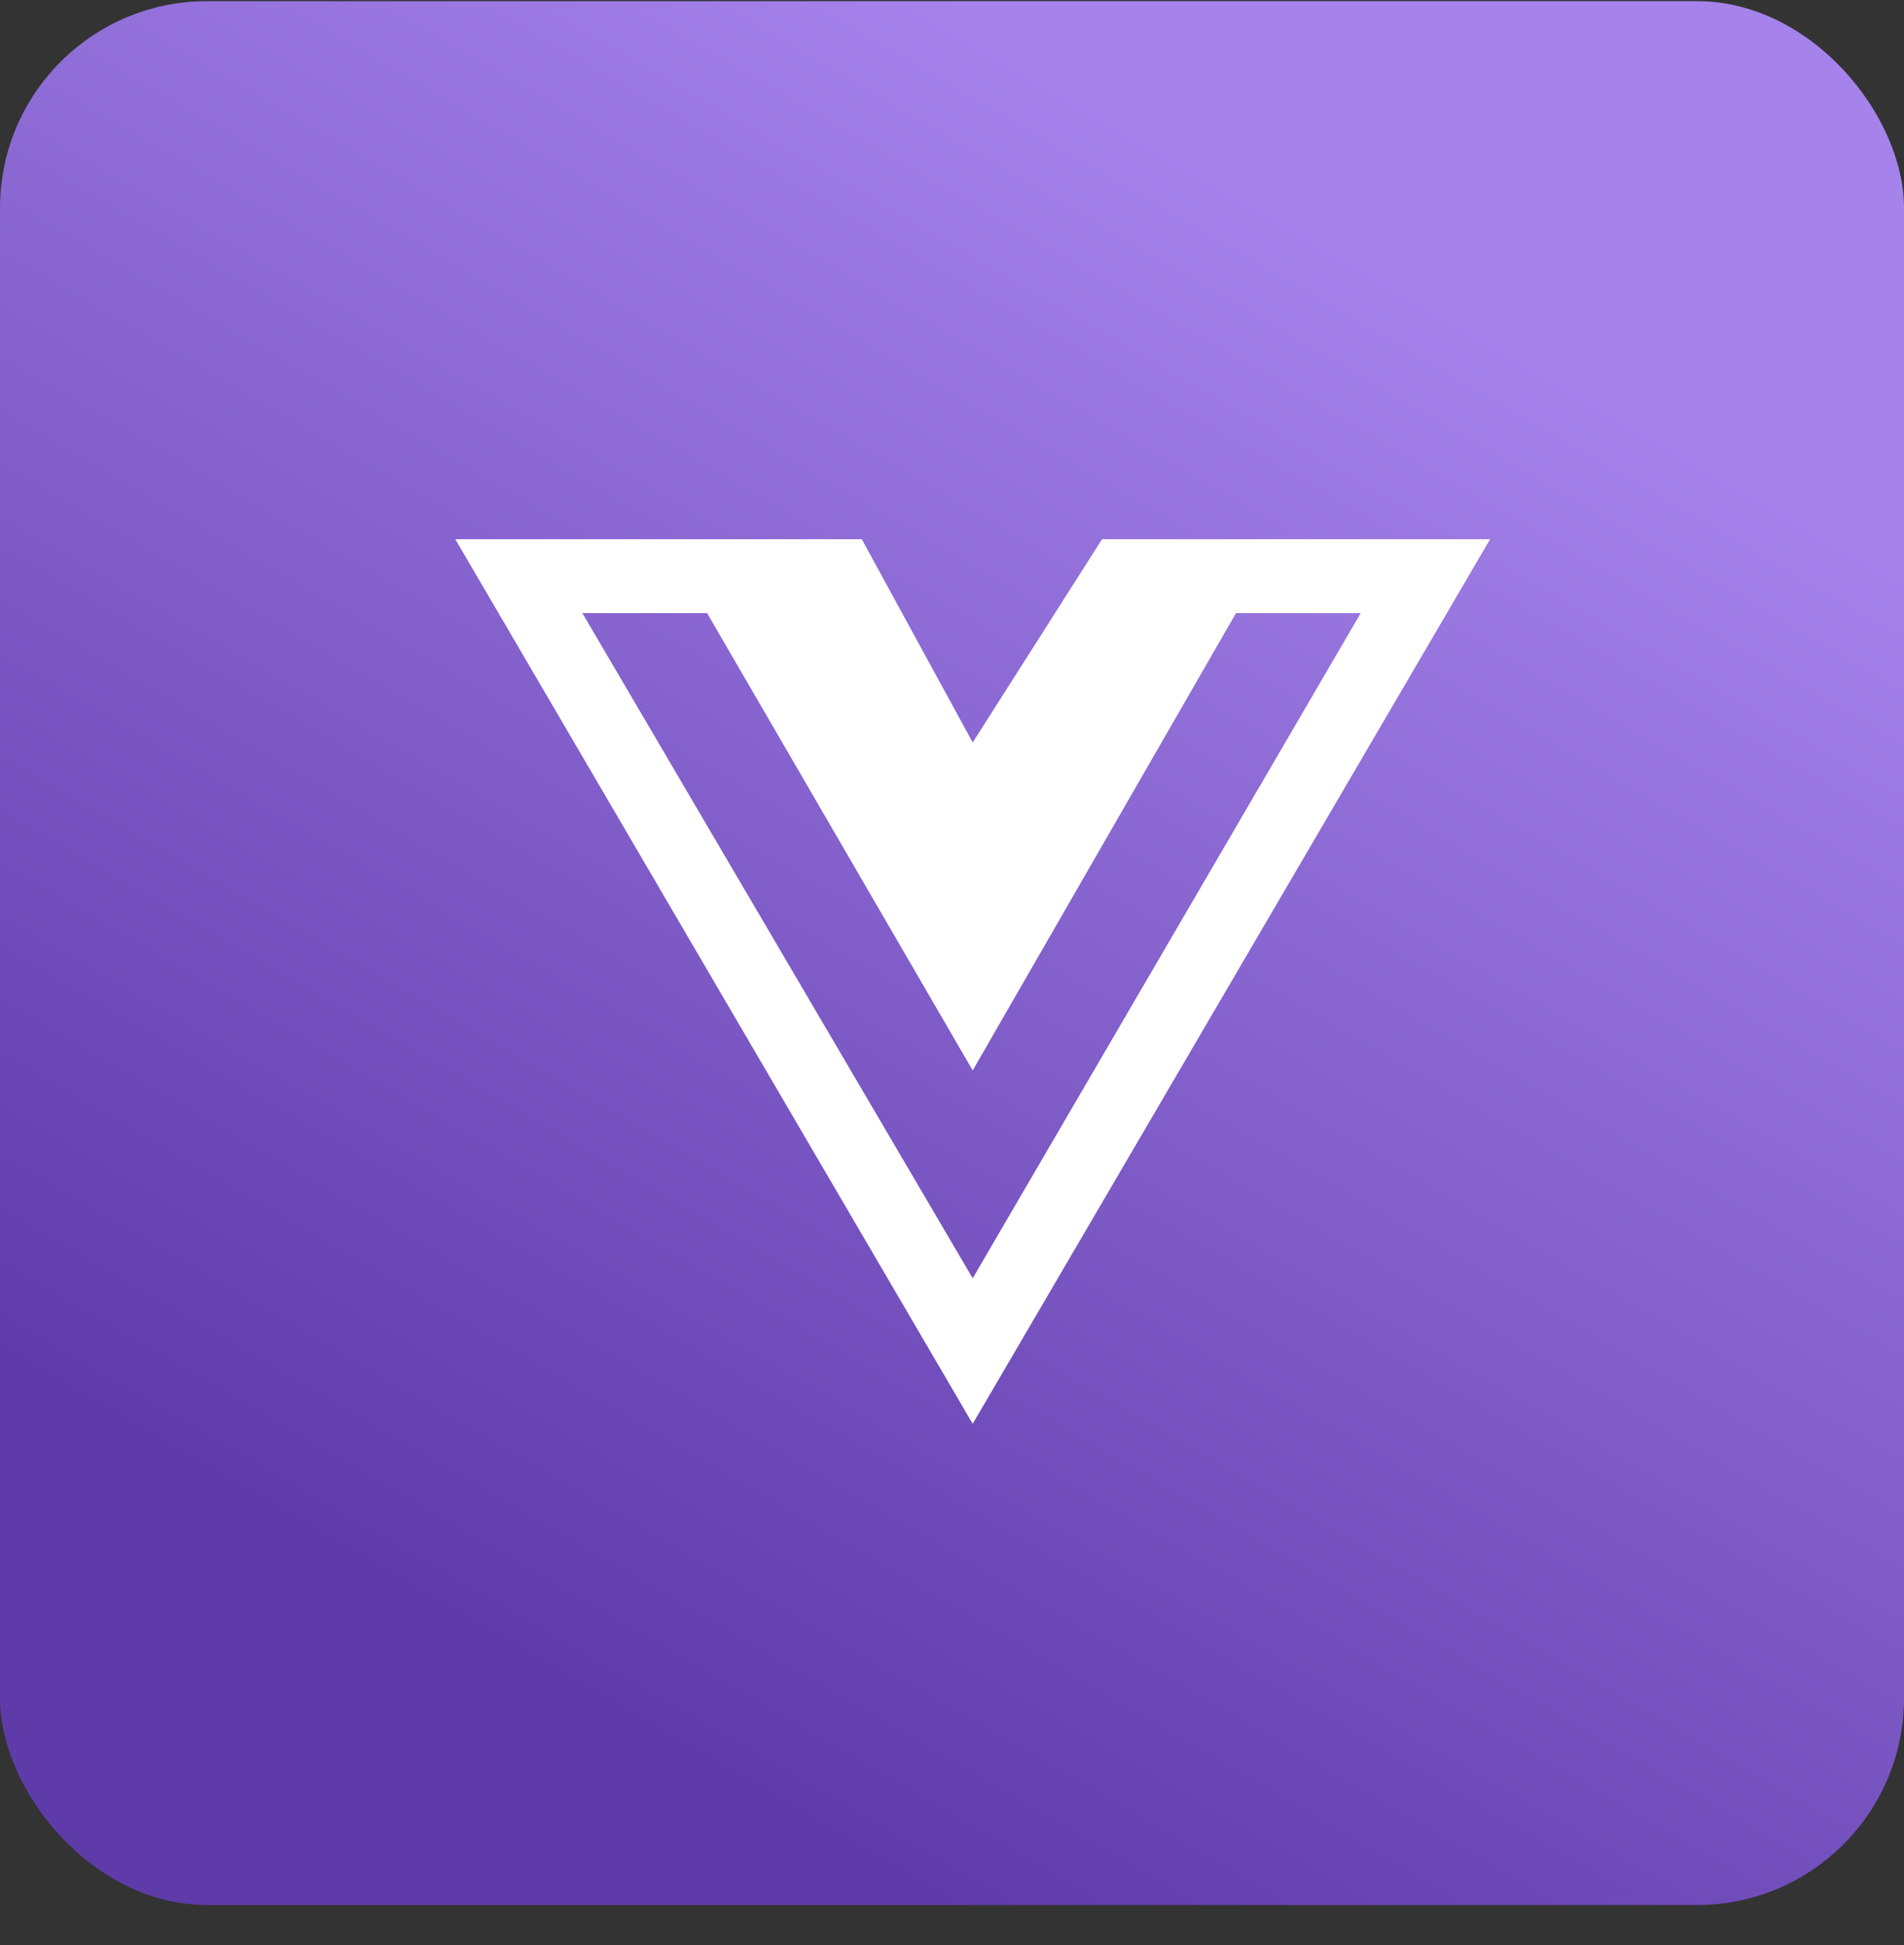 <svg width="46" height="47" viewBox="0 0 46 47" fill="none" xmlns="http://www.w3.org/2000/svg">
<rect x="0" y="0" width="46" height="47" fill="#333333" stroke="none"/>
<rect y="0.028" width="46" height="46" rx="5" fill="url(#paint0_linear)"/>
<path d="M26.625 13.028L23.5 17.939L20.821 13.028H11L23.5 34.401L36 13.028H26.625ZM14.069 14.813H17.083L23.5 25.863L29.862 14.813H32.875L23.5 30.885L14.069 14.813Z" fill="white"/>
<defs>
<linearGradient id="paint0_linear" x1="4.788" y1="35.68" x2="24.939" y2="0.981" gradientUnits="userSpaceOnUse">
<stop offset="0.003" stop-color="#5f3baa"/>
<stop offset="1" stop-color="#a583eb"/>
</linearGradient>
</defs>
</svg>
